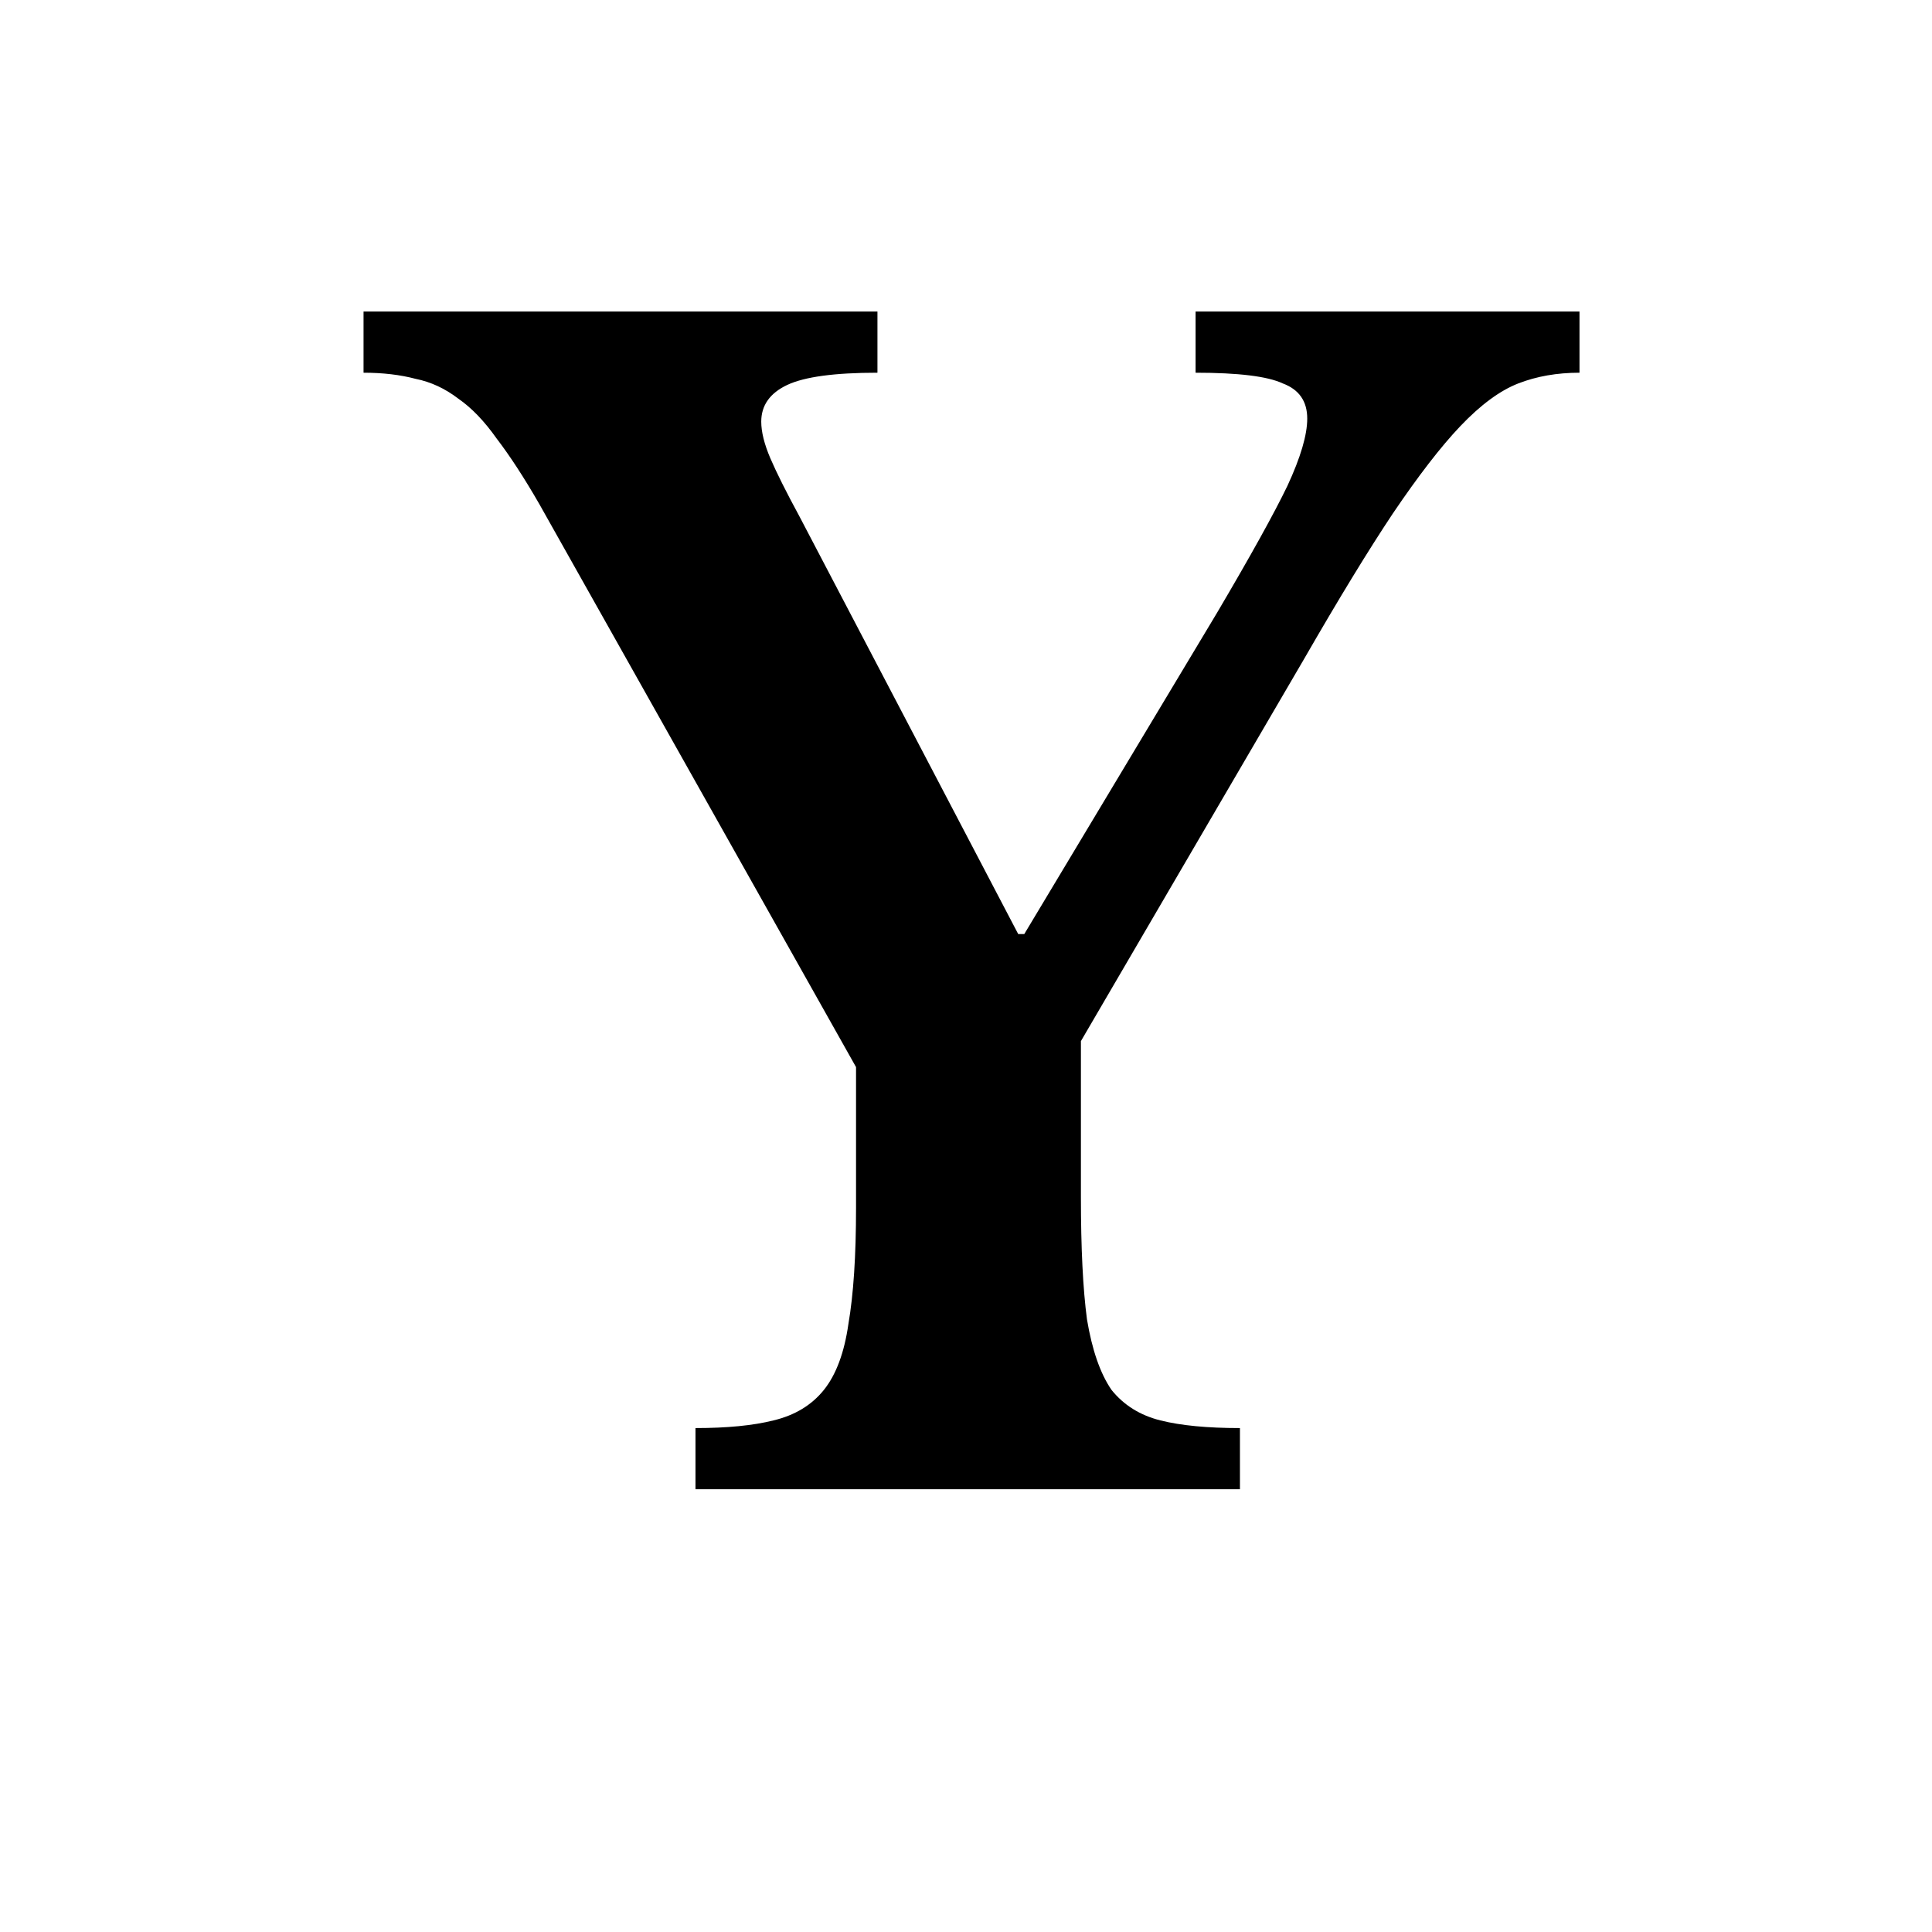 <svg width="48" height="48" viewBox="0 0 48 48" fill="none" xmlns="http://www.w3.org/2000/svg">
<g id="letters/serif-y-simple">
<path id="Y" d="M13.402 12.528C13.023 11.869 12.668 11.325 12.338 10.894C12.034 10.463 11.718 10.134 11.389 9.906C11.059 9.653 10.704 9.488 10.325 9.412C9.944 9.311 9.514 9.26 9.032 9.26V7.74H21.8V9.26C20.736 9.26 19.989 9.361 19.558 9.564C19.128 9.767 18.913 10.071 18.913 10.476C18.913 10.729 18.988 11.033 19.14 11.388C19.293 11.743 19.533 12.224 19.863 12.832L25.297 23.206H25.448L30.236 15.226C31.073 13.807 31.655 12.756 31.985 12.072C32.314 11.363 32.478 10.805 32.478 10.4C32.478 9.969 32.276 9.678 31.87 9.526C31.491 9.349 30.768 9.26 29.704 9.26V7.74H39.242V9.26C38.685 9.26 38.178 9.349 37.722 9.526C37.267 9.703 36.785 10.058 36.279 10.59C35.797 11.097 35.24 11.819 34.606 12.756C33.998 13.668 33.264 14.871 32.403 16.366L26.855 25.866V29.742C26.855 31.009 26.905 32.022 27.006 32.782C27.133 33.542 27.336 34.125 27.614 34.53C27.919 34.91 28.324 35.163 28.831 35.29C29.337 35.417 29.996 35.48 30.806 35.48V37H17.279V35.48C18.064 35.48 18.71 35.417 19.216 35.29C19.748 35.163 20.166 34.91 20.471 34.53C20.774 34.15 20.977 33.605 21.078 32.896C21.205 32.161 21.268 31.199 21.268 30.008V26.512L13.402 12.528Z" fill="black"/>
</g>
</svg>
